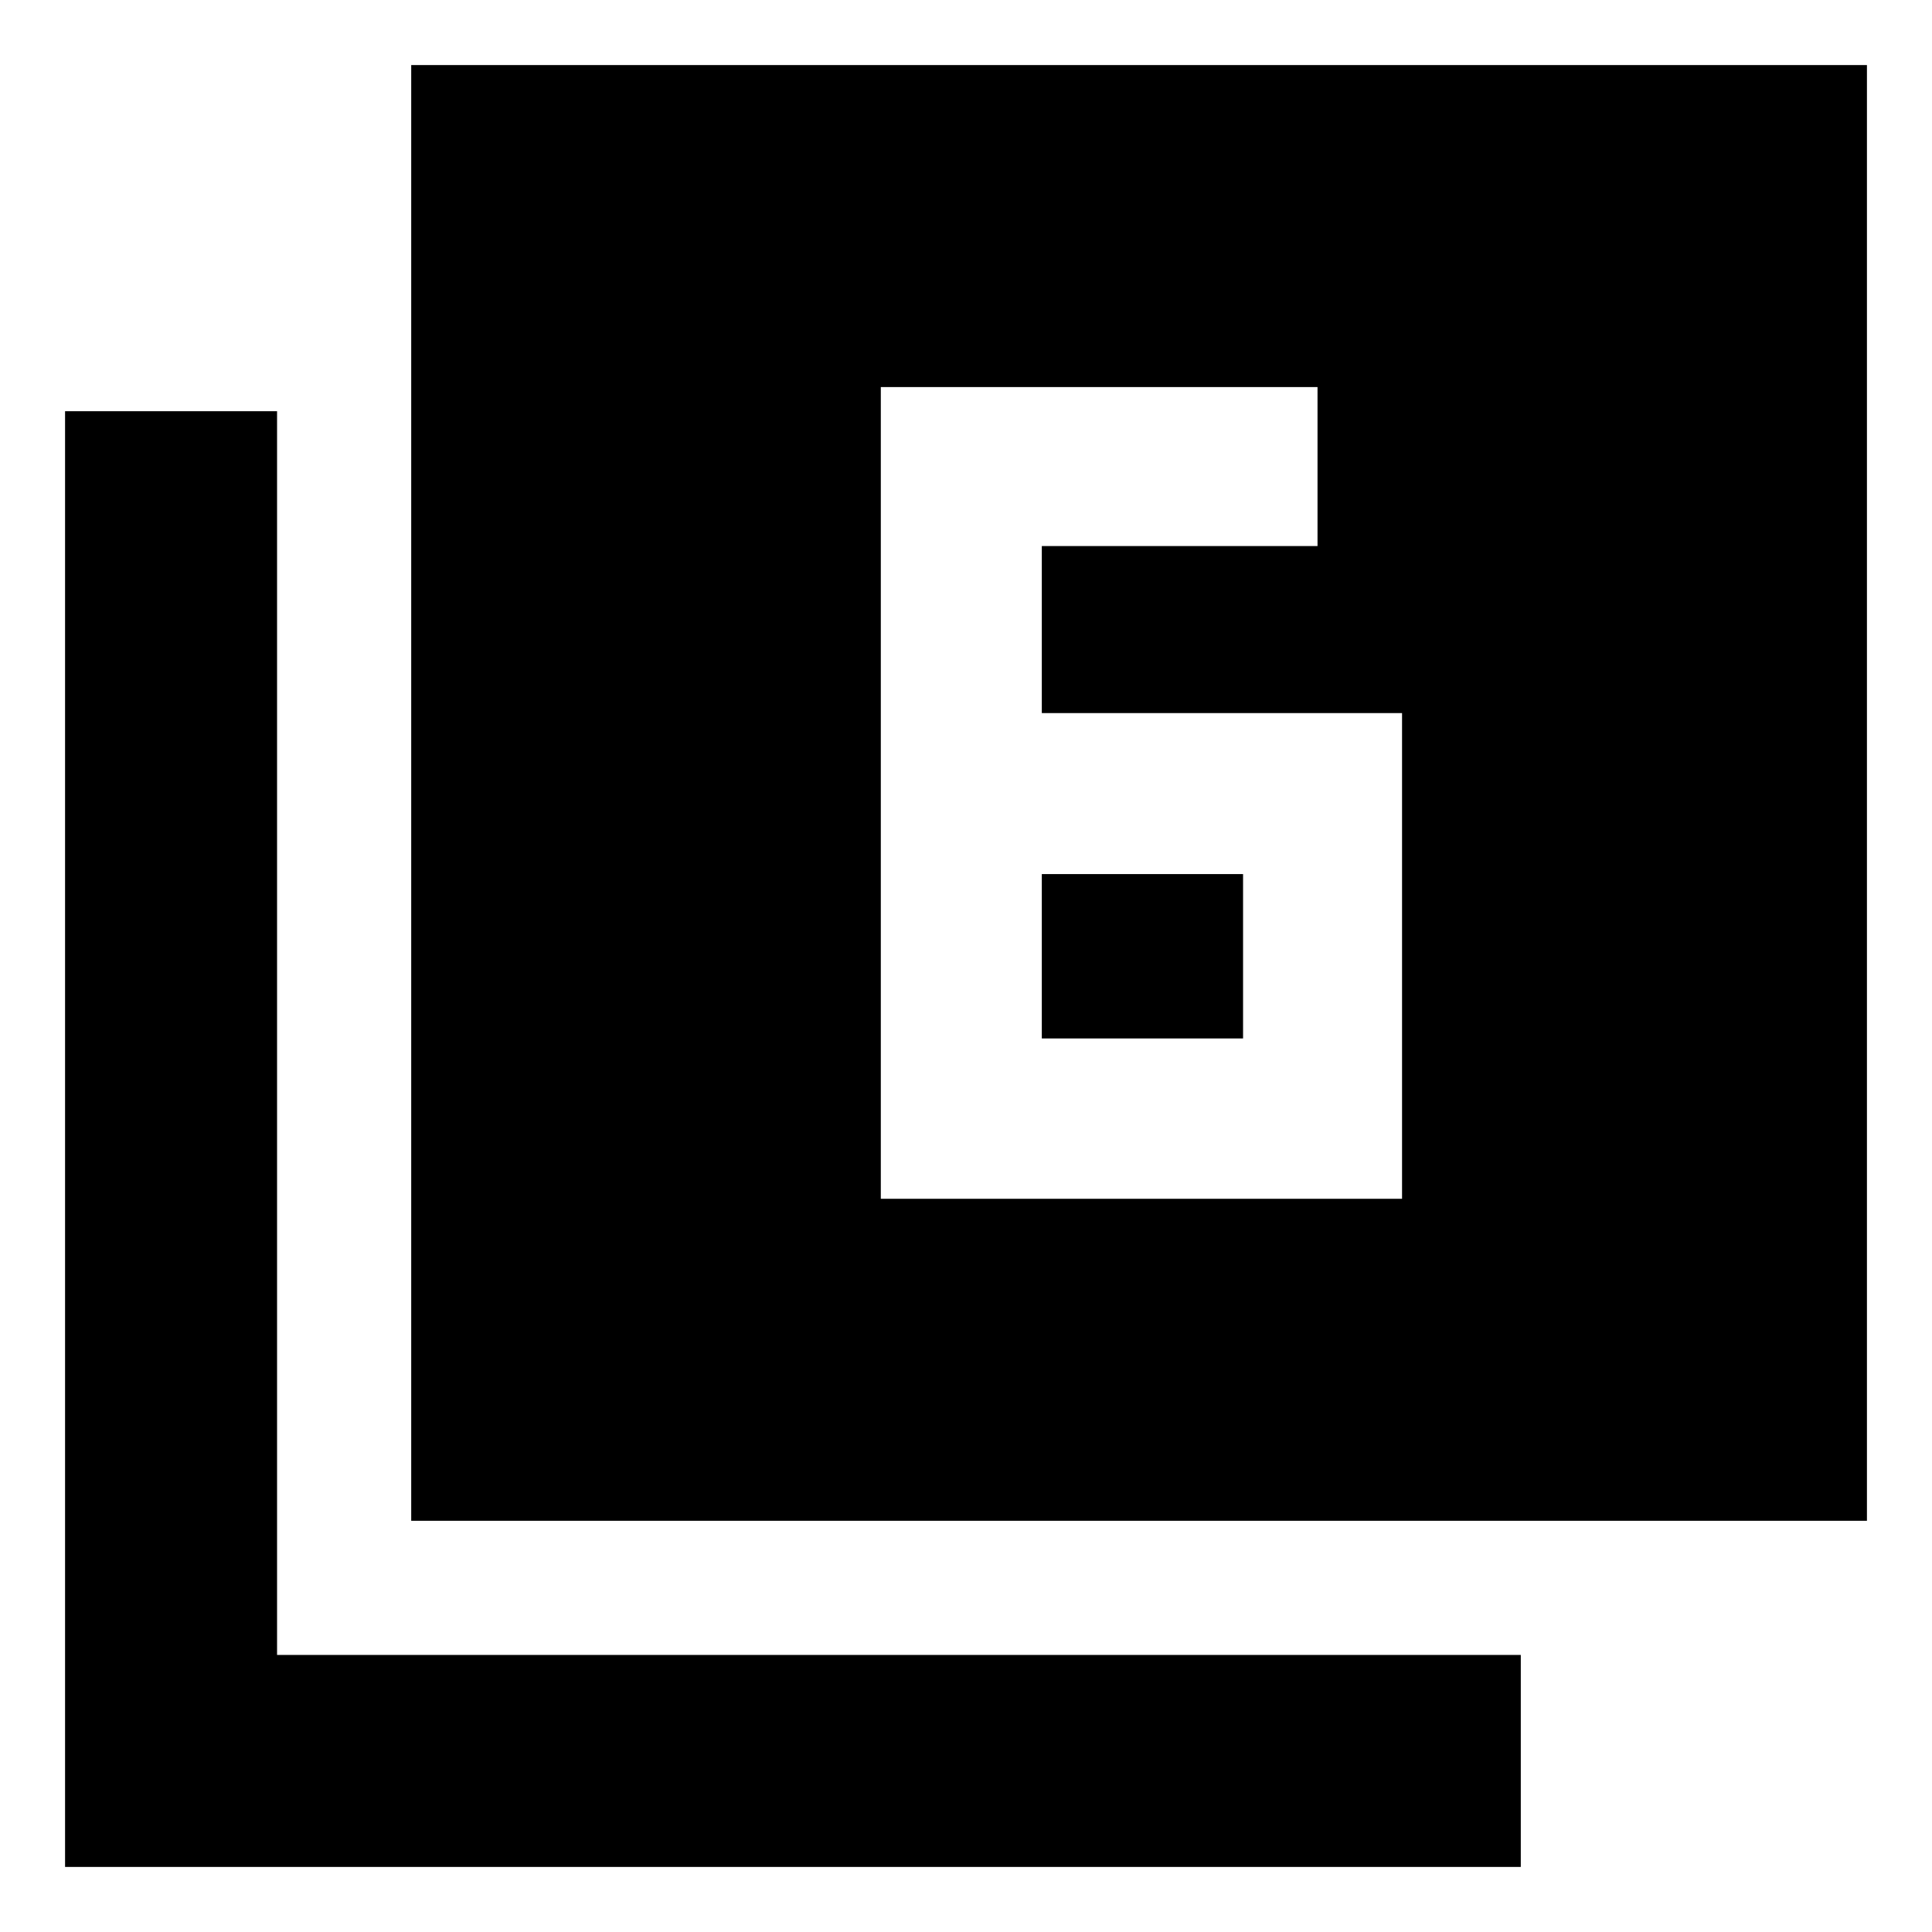 <svg xmlns="http://www.w3.org/2000/svg" height="40" viewBox="0 -960 960 960" width="40"><path d="M517.67-605.67v-83h137v-79h-217v403.34h259v-241.34h-179Zm0 80h100V-444h-100v-81.67ZM204.33-204.33v-723.34h723.34v723.34H204.33Zm-172 172v-723.34h105.34v618h618v105.34H32.33Z"/></svg>